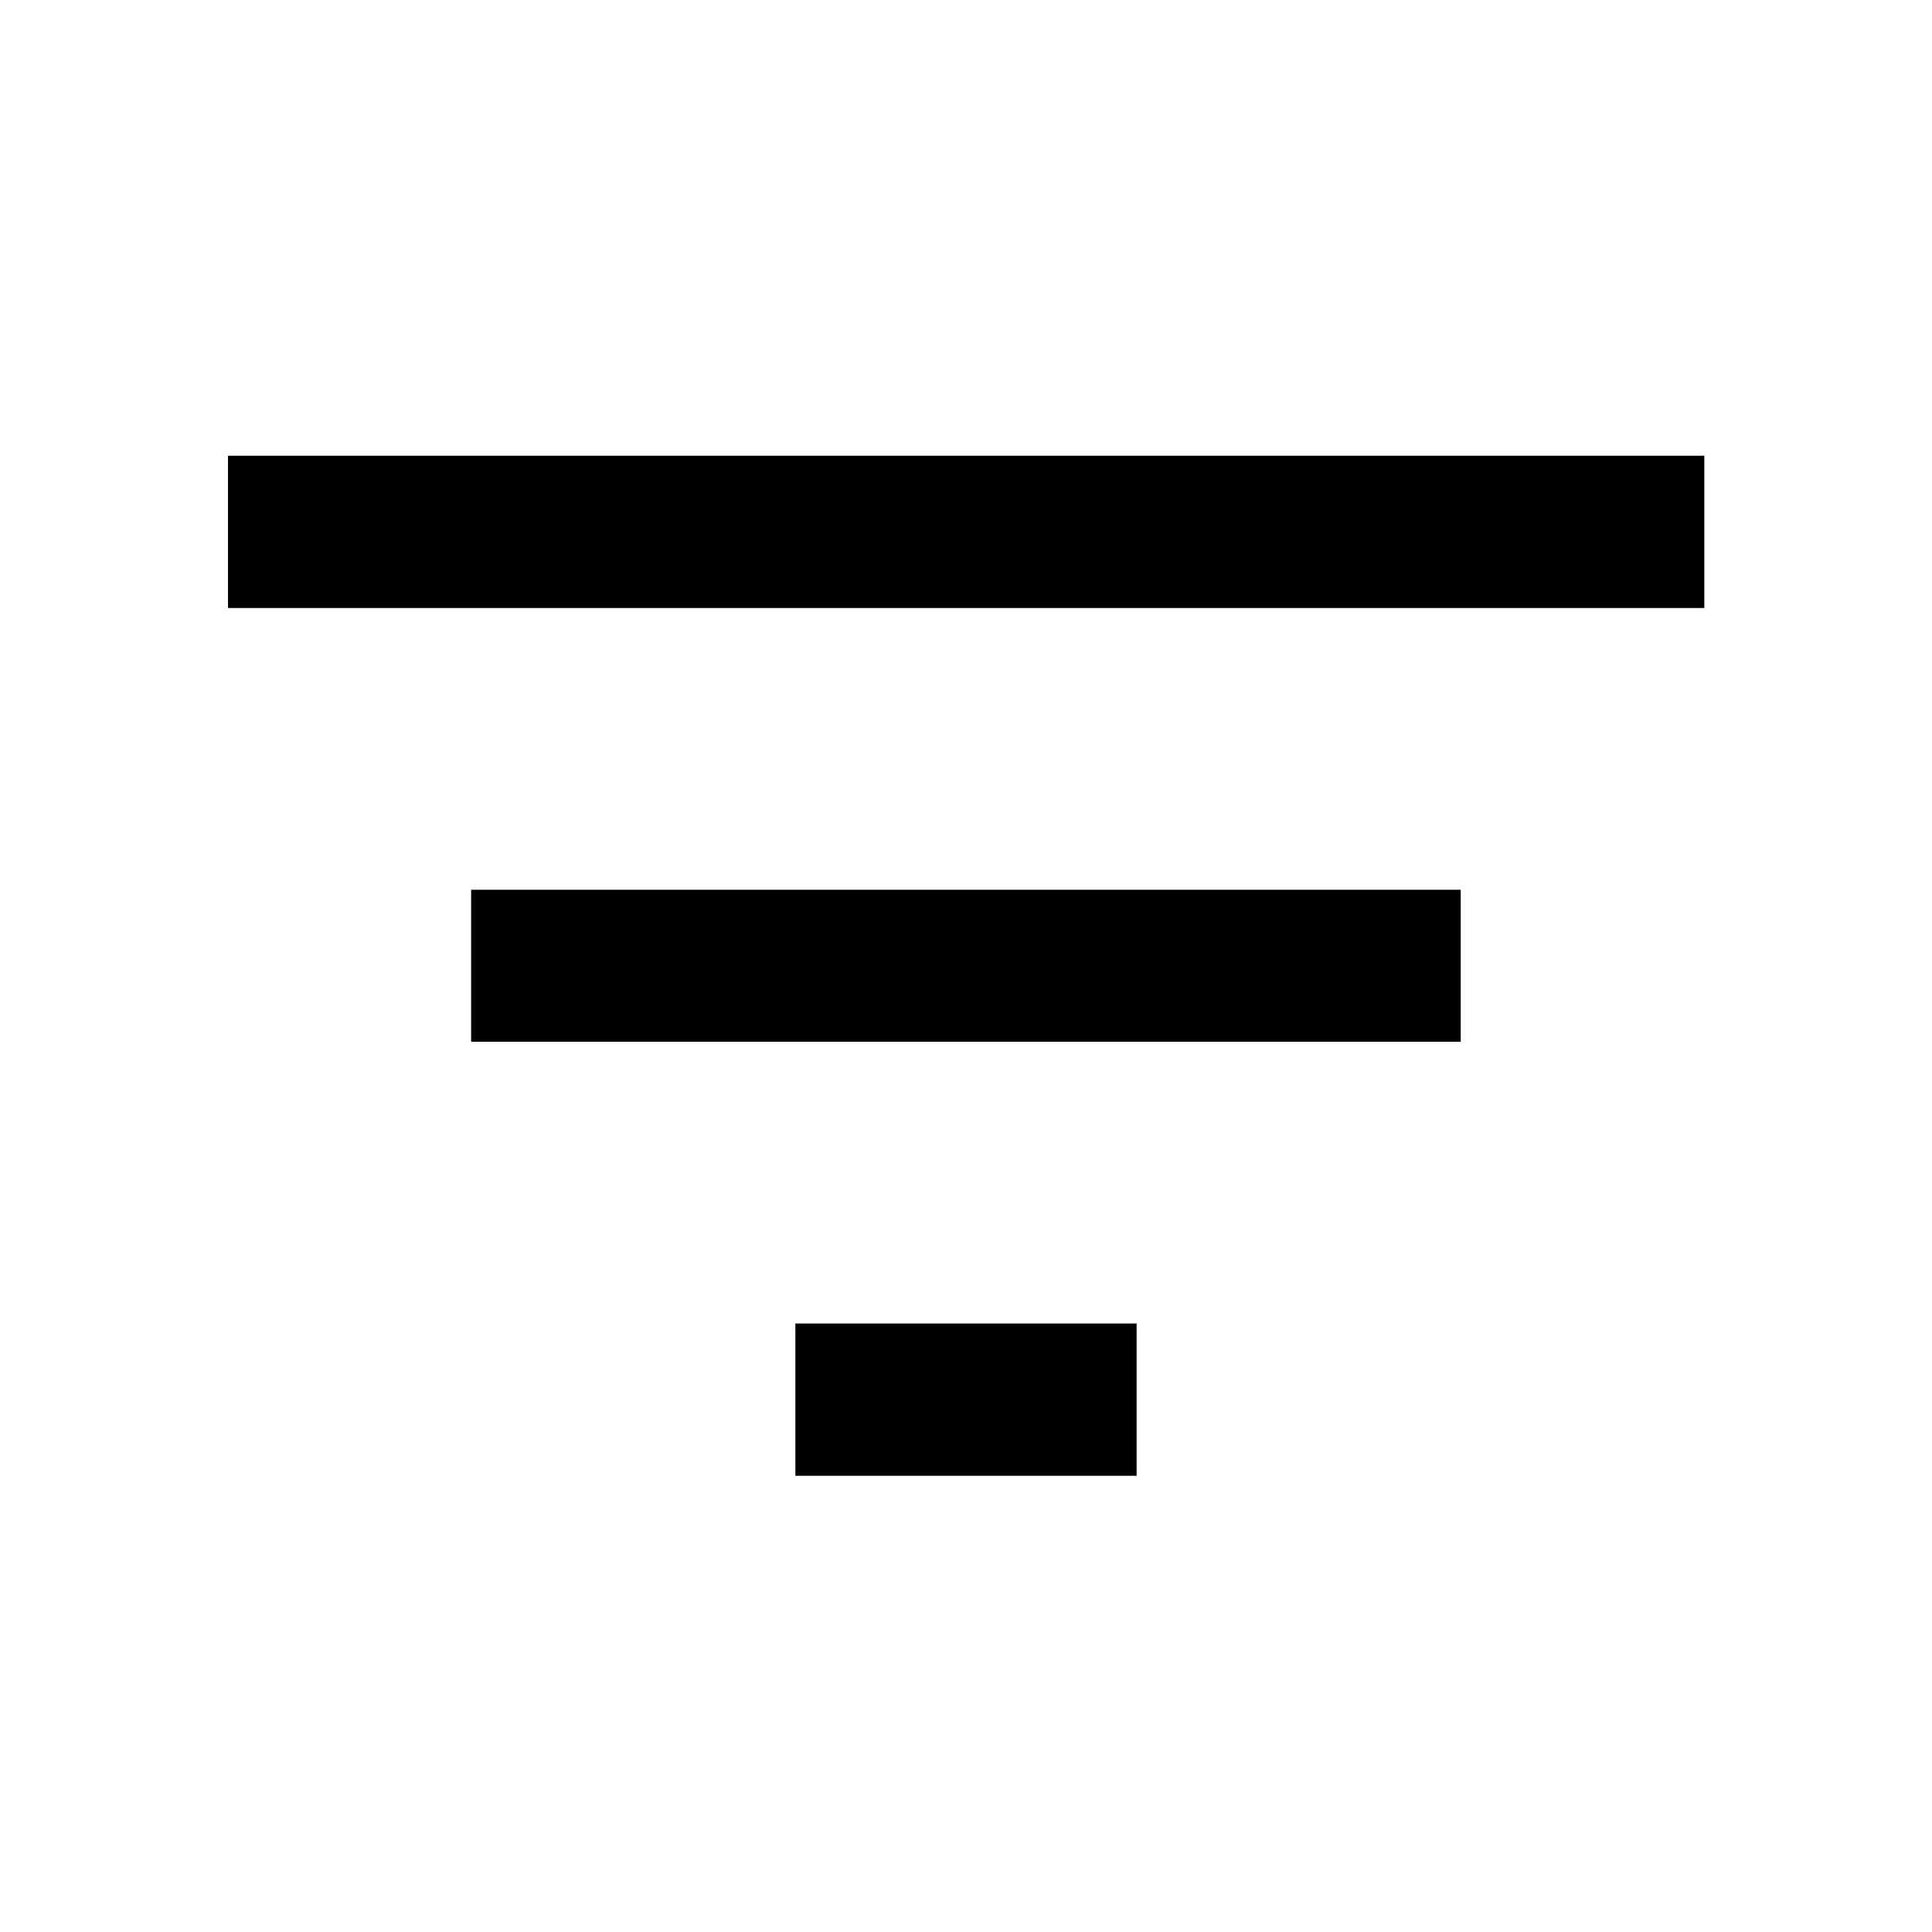 <svg xmlns="http://www.w3.org/2000/svg" height="40" viewBox="0 -960 960 960" width="40"><path d="M395.22-226.69v-75.67h169.56v75.67H395.22ZM234.1-442.36v-75.52h491.72v75.52H234.1ZM113.3-657.88v-75.67h733.56v75.67H113.3Z"/></svg>